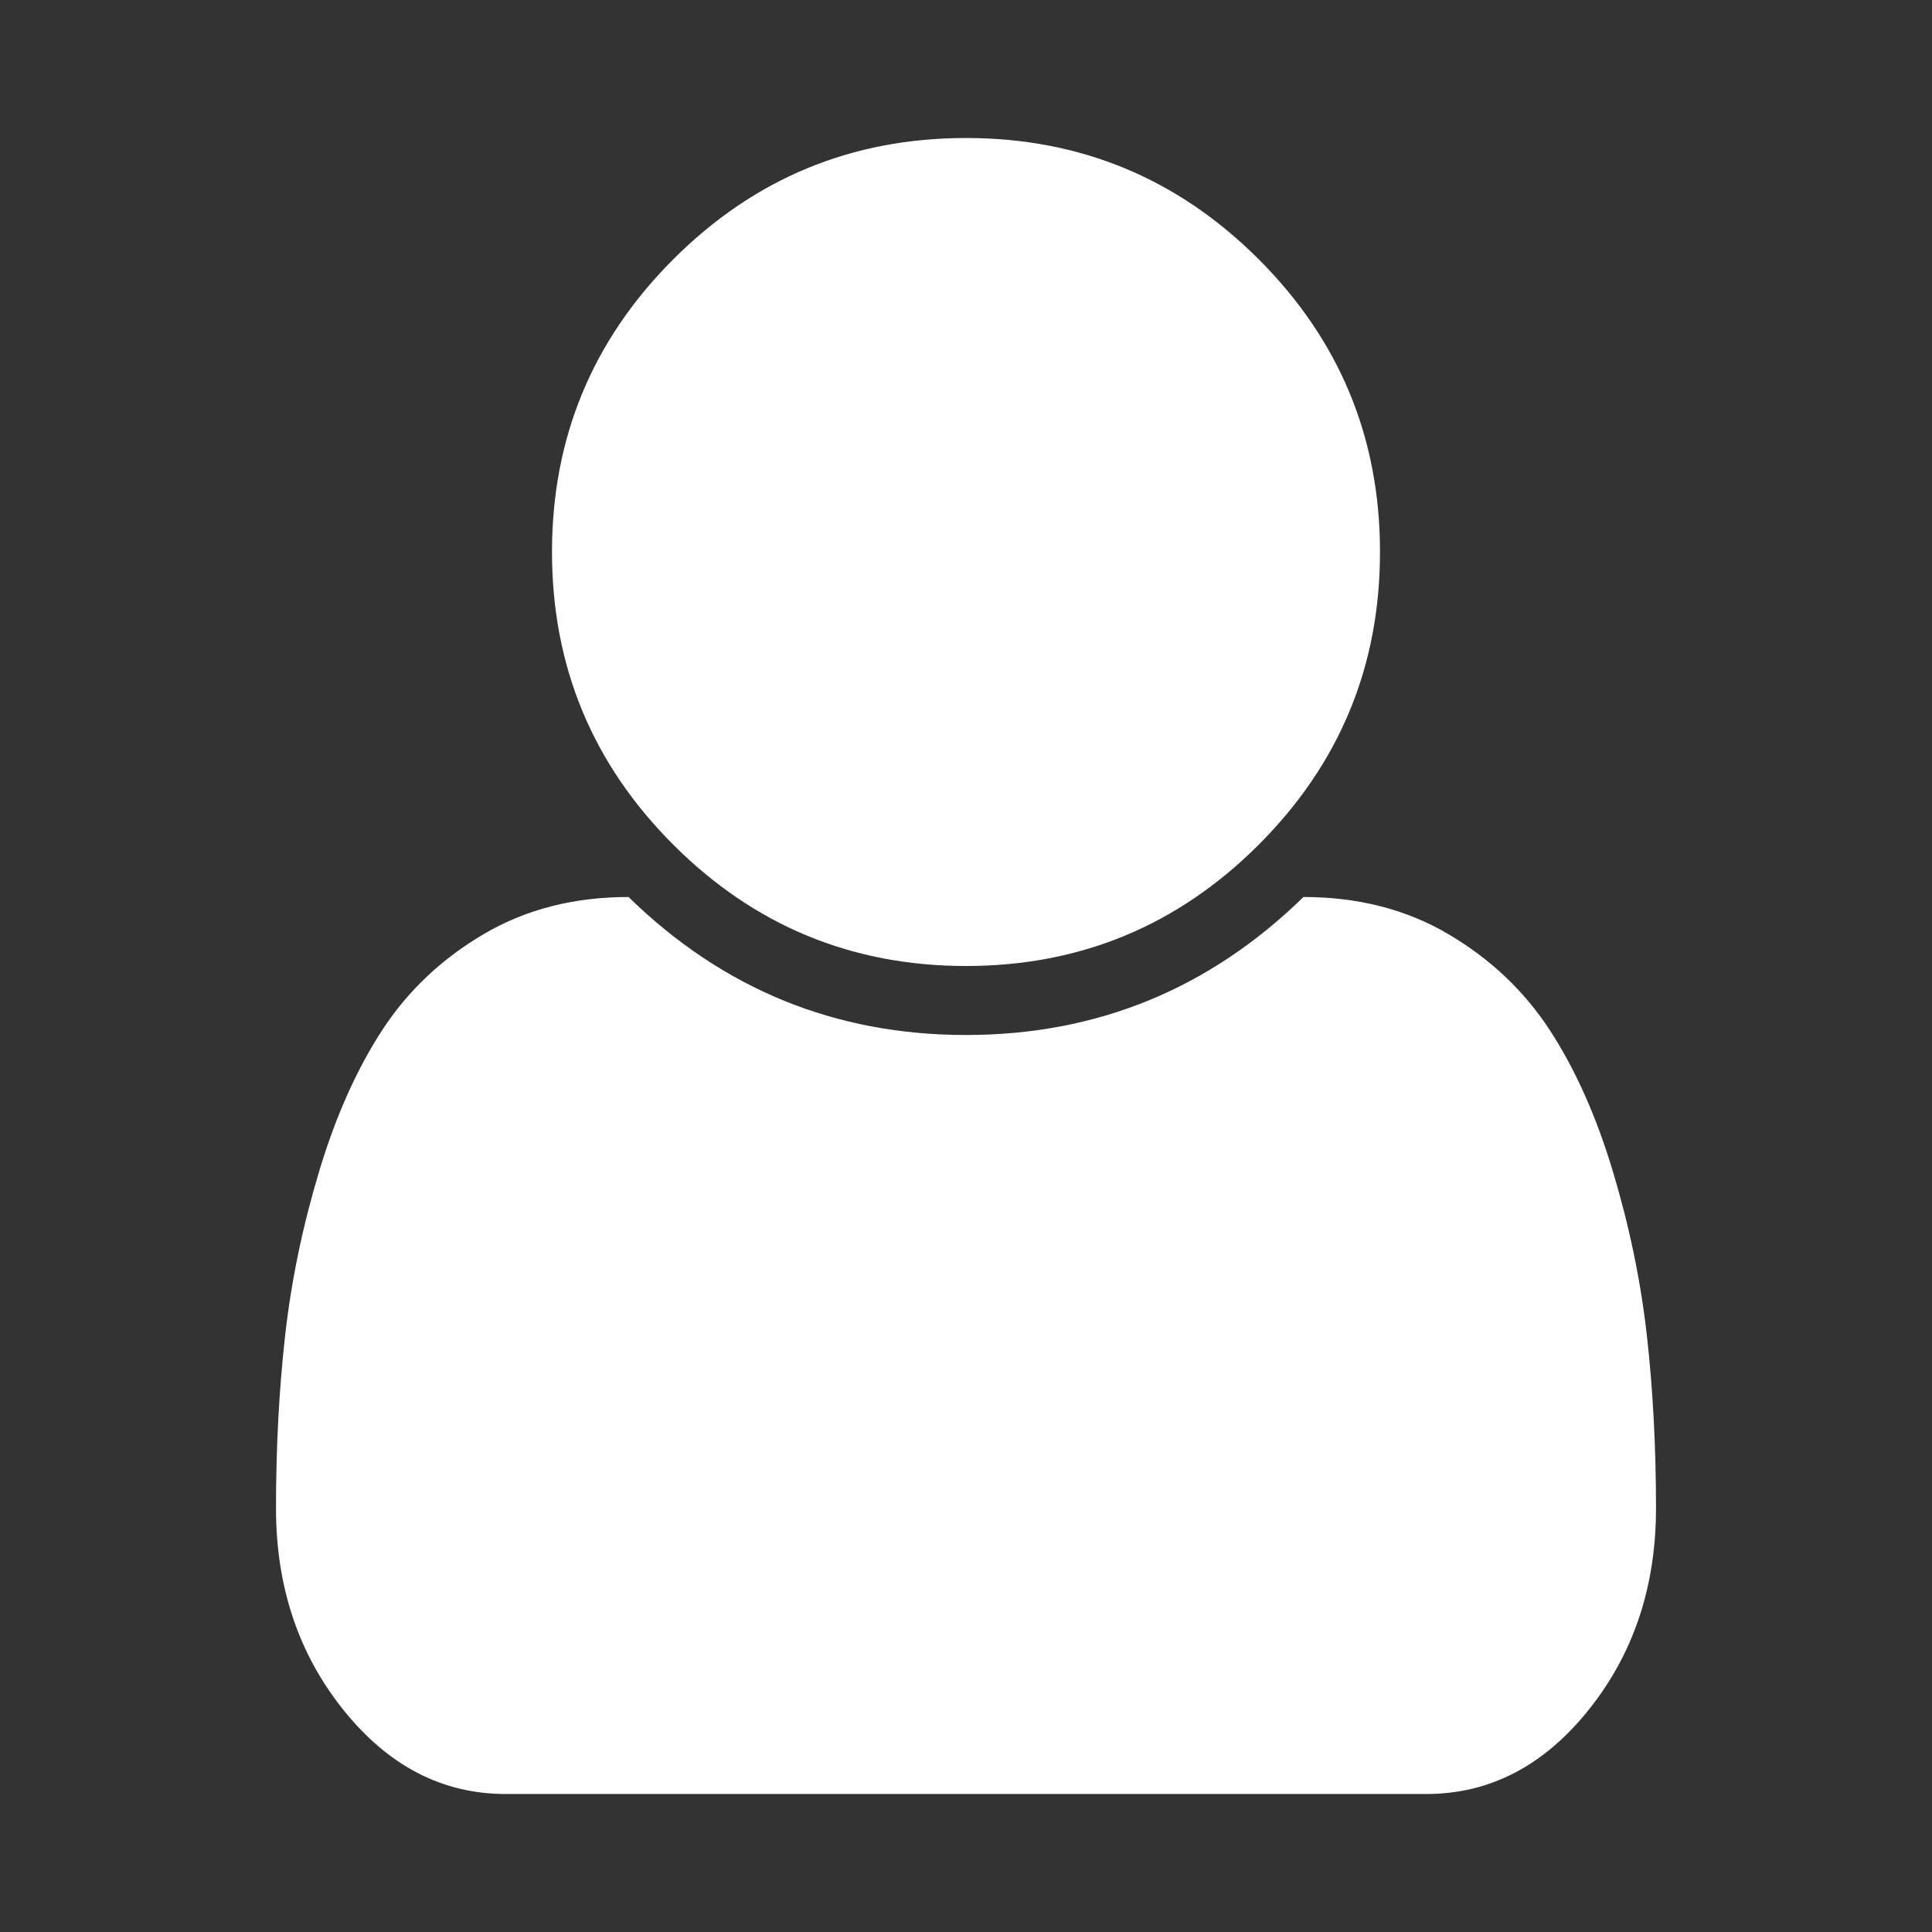<svg width="720" height="720" xmlns="http://www.w3.org/2000/svg" xmlns:xlink="http://www.w3.org/1999/xlink" xml:space="preserve" overflow="hidden"><rect width="100%" height="100%" fill="#333333" stroke="none"/><g transform="translate(-280 0)"><g><path d="M897.143 562.098C897.143 591.296 888.774 616.339 872.031 637.232 855.289 658.125 835.135 668.571 811.562 668.571L468.438 668.571C444.866 668.571 424.71 658.125 407.969 637.232 391.228 616.339 382.857 591.296 382.857 562.098 382.857 539.329 383.995 517.833 386.272 497.612 388.549 477.39 392.768 457.031 398.929 436.54 405.089 416.049 412.924 398.504 422.433 383.906 431.942 369.308 444.531 357.388 460.201 348.147 475.871 338.906 493.884 334.286 514.241 334.286 549.33 368.571 591.25 385.714 640 385.714 688.749 385.714 730.671 368.571 765.759 334.286 786.117 334.286 804.129 338.906 819.799 348.147 835.469 357.388 848.057 369.308 857.567 383.906 867.077 398.504 874.912 416.049 881.071 436.54 887.231 457.031 891.45 477.39 893.728 497.612 896.006 517.833 897.143 539.329 897.143 562.098ZM794.286 205.714C794.286 248.304 779.219 284.665 749.085 314.799 718.951 344.933 682.589 360 640 360 597.411 360 561.049 344.933 530.915 314.799 500.781 284.665 485.714 248.304 485.714 205.714 485.714 163.125 500.781 126.763 530.915 96.629 561.049 66.496 597.411 51.429 640 51.429 682.589 51.429 718.951 66.496 749.085 96.629 779.219 126.763 794.286 163.125 794.286 205.714Z" fill="#FFFFFF" fill-rule="nonzero" fill-opacity="1"/></g></g></svg>
